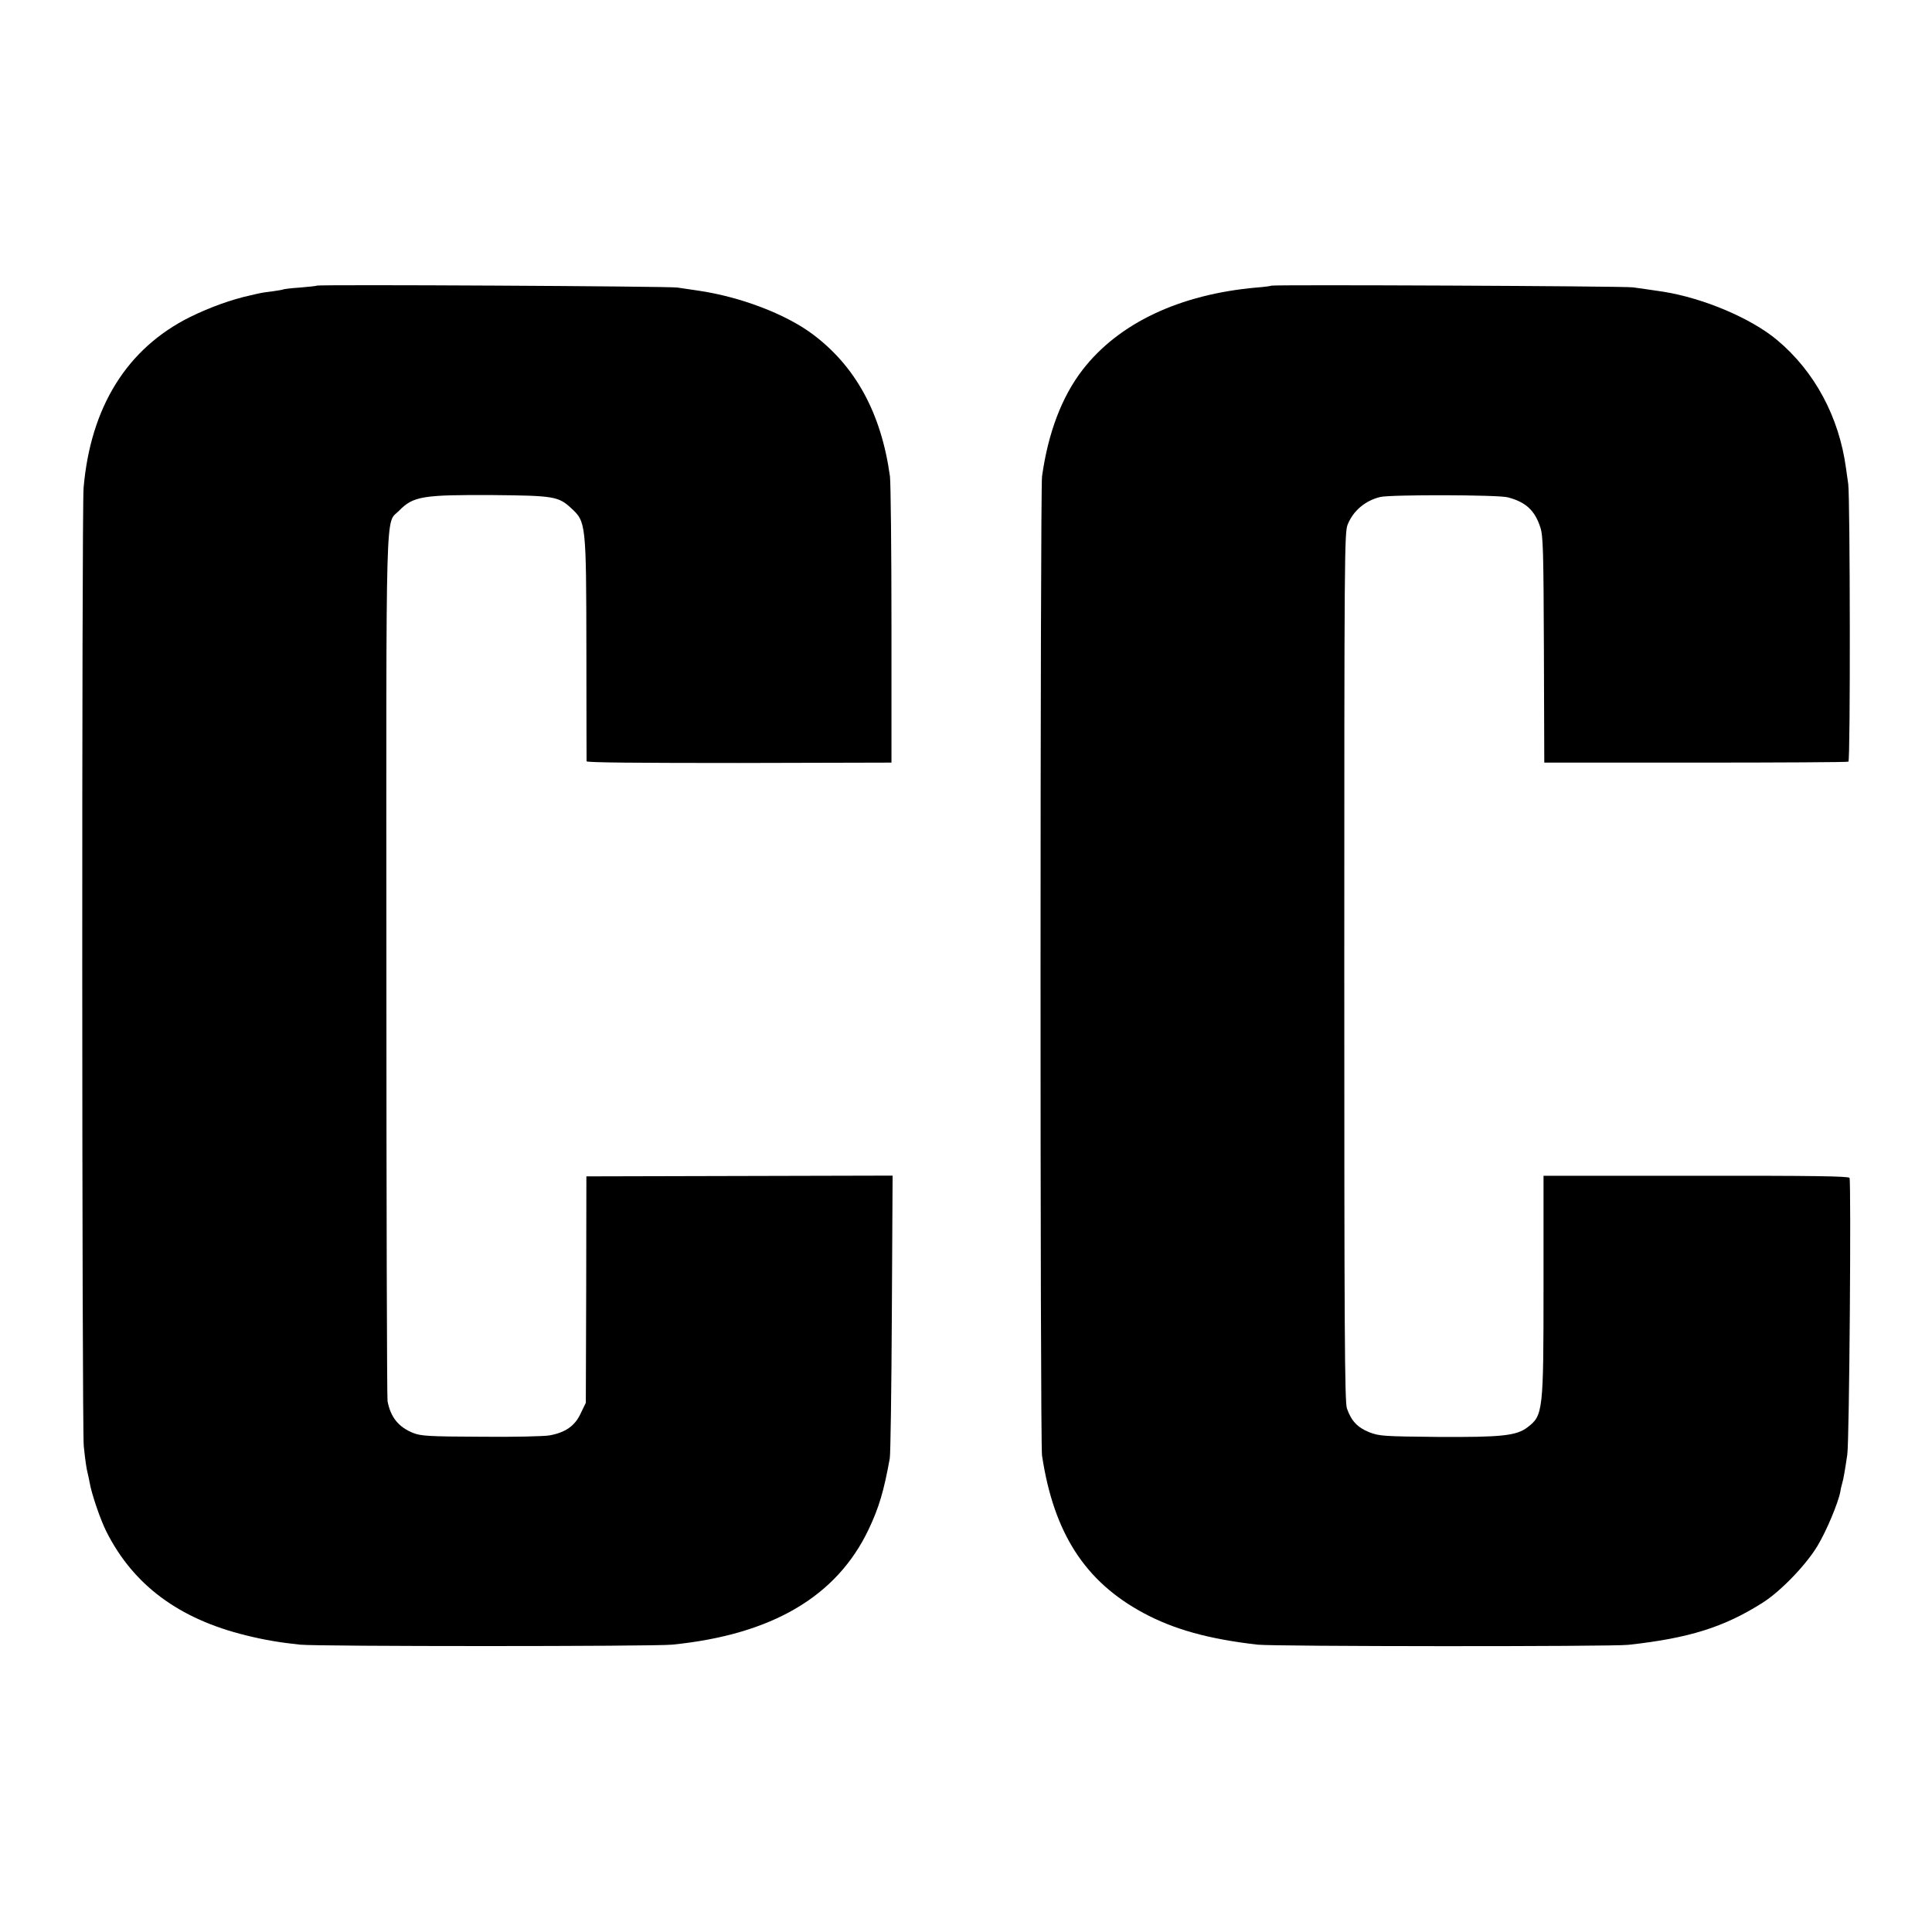 <?xml version="1.0" standalone="no"?>
<!DOCTYPE svg PUBLIC "-//W3C//DTD SVG 20010904//EN"
 "http://www.w3.org/TR/2001/REC-SVG-20010904/DTD/svg10.dtd">
<svg version="1.0" xmlns="http://www.w3.org/2000/svg"
 width="1024pt" height="1024pt" viewBox="0 0 1024 1024"
 preserveAspectRatio="xMidYMid meet">
<g transform="translate(0,1024) scale(0.1,-0.1)"
fill="#000000" stroke="none">
<path d="M1679 8726 c-2 -2 -42 -6 -88 -10 -46 -3 -86 -8 -90 -10 -3 -2 -28
-6 -56 -10 -27 -3 -60 -8 -72 -11 -13 -3 -33 -7 -44 -10 -102 -22 -220 -65
-323 -116 -333 -166 -526 -476 -563 -905 -10 -116 -9 -4987 1 -5079 8 -78 15
-123 21 -145 2 -8 7 -30 10 -47 10 -60 57 -198 90 -263 143 -282 384 -461 740
-548 92 -23 179 -38 285 -49 97 -10 1871 -10 1973 0 528 53 872 255 1041 611
55 116 81 204 112 376 4 19 9 364 11 767 l4 732 -811 -2 -812 -2 -1 -600 -2
-600 -27 -56 c-30 -66 -81 -102 -166 -117 -29 -5 -193 -9 -365 -7 -276 1 -317
4 -357 20 -78 31 -120 84 -136 169 -3 17 -6 1053 -6 2301 -1 2530 -6 2343 67
2418 75 77 125 85 498 83 323 -3 347 -7 415 -70 78 -72 79 -79 80 -753 0 -318
1 -582 1 -588 1 -7 276 -9 808 -9 l808 2 0 728 c0 401 -4 756 -8 789 -46 335
-183 586 -413 756 -142 105 -378 195 -599 228 -38 6 -90 13 -115 17 -46 7
-1903 17 -1911 10z"/>
<path d="M6739 8726 c-2 -2 -38 -7 -79 -10 -408 -36 -731 -189 -922 -436 -110
-142 -183 -335 -215 -565 -10 -75 -11 -5122 0 -5190 62 -410 227 -667 537
-834 162 -87 344 -138 605 -168 85 -10 1874 -11 1965 -1 322 35 510 94 715
225 95 61 229 200 289 301 47 78 109 227 120 285 2 15 7 35 10 45 7 24 14 64
27 152 11 72 21 1439 12 1467 -4 9 -199 12 -813 11 l-809 0 0 -577 c0 -673 -2
-693 -85 -756 -59 -45 -137 -53 -476 -51 -289 3 -308 4 -363 25 -62 25 -95 60
-118 126 -12 33 -14 416 -14 2340 0 2204 1 2302 18 2345 30 74 94 127 173 146
56 13 626 12 676 -2 95 -25 143 -69 172 -159 15 -44 17 -126 19 -649 l2 -598
802 0 c441 0 806 2 810 5 11 7 9 1397 -1 1472 -4 28 -9 66 -12 85 -37 271
-166 511 -364 677 -138 116 -391 223 -605 257 -69 10 -113 17 -160 23 -51 7
-1909 15 -1916 9z"/>
</g>
</svg>
